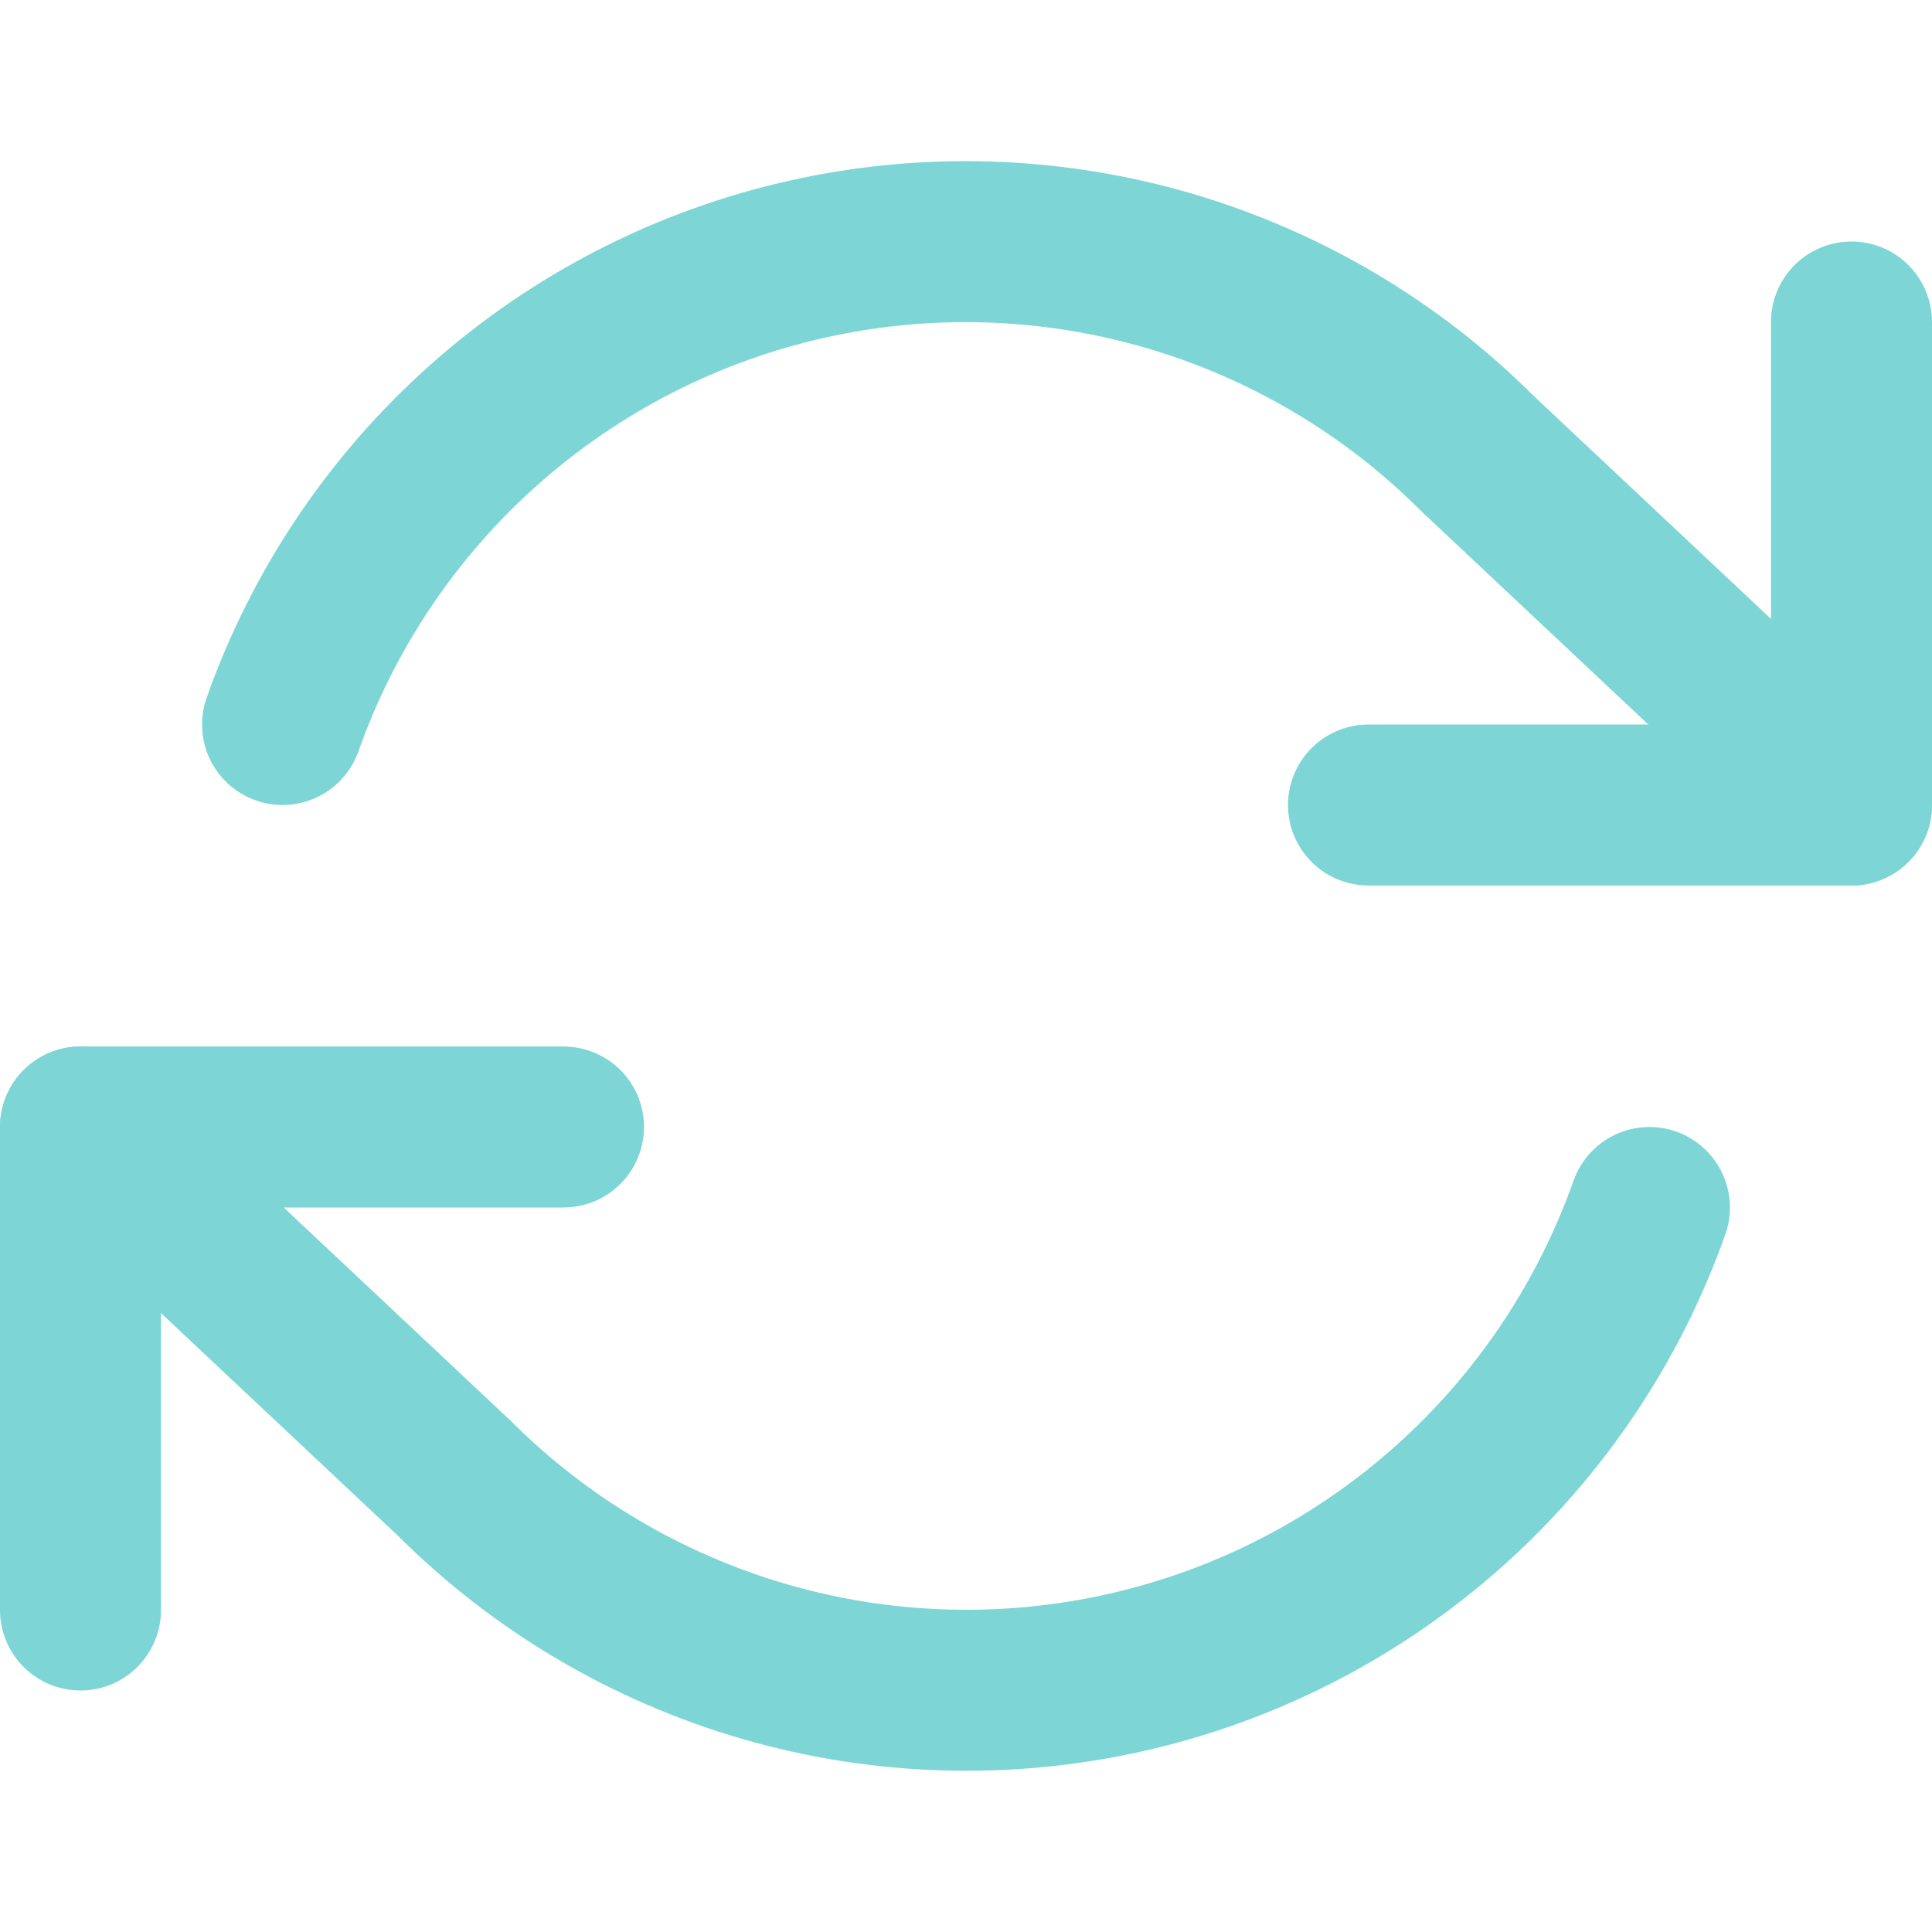 <svg width="24" height="24" viewBox="0 0 24 24" fill="none" xmlns="http://www.w3.org/2000/svg">
<path d="M23 4V10H17" stroke="#7DD6D5" stroke-width="2" stroke-linecap="round" stroke-linejoin="round"/>
<path d="M1 20V14H7" stroke="#7DD6D5" stroke-width="2" stroke-linecap="round" stroke-linejoin="round"/>
<path d="M3.51 9C4.017 7.566 4.879 6.285 6.015 5.275C7.152 4.265 8.525 3.559 10.008 3.224C11.491 2.888 13.035 2.934 14.495 3.356C15.956 3.779 17.285 4.564 18.36 5.64L23 10M1 14L5.64 18.36C6.715 19.435 8.044 20.22 9.505 20.643C10.965 21.065 12.509 21.111 13.992 20.775C15.475 20.44 16.848 19.734 17.985 18.724C19.121 17.714 19.983 16.433 20.49 15" stroke="#7DD6D5" stroke-width="2" stroke-linecap="round" stroke-linejoin="round"/>
</svg>
